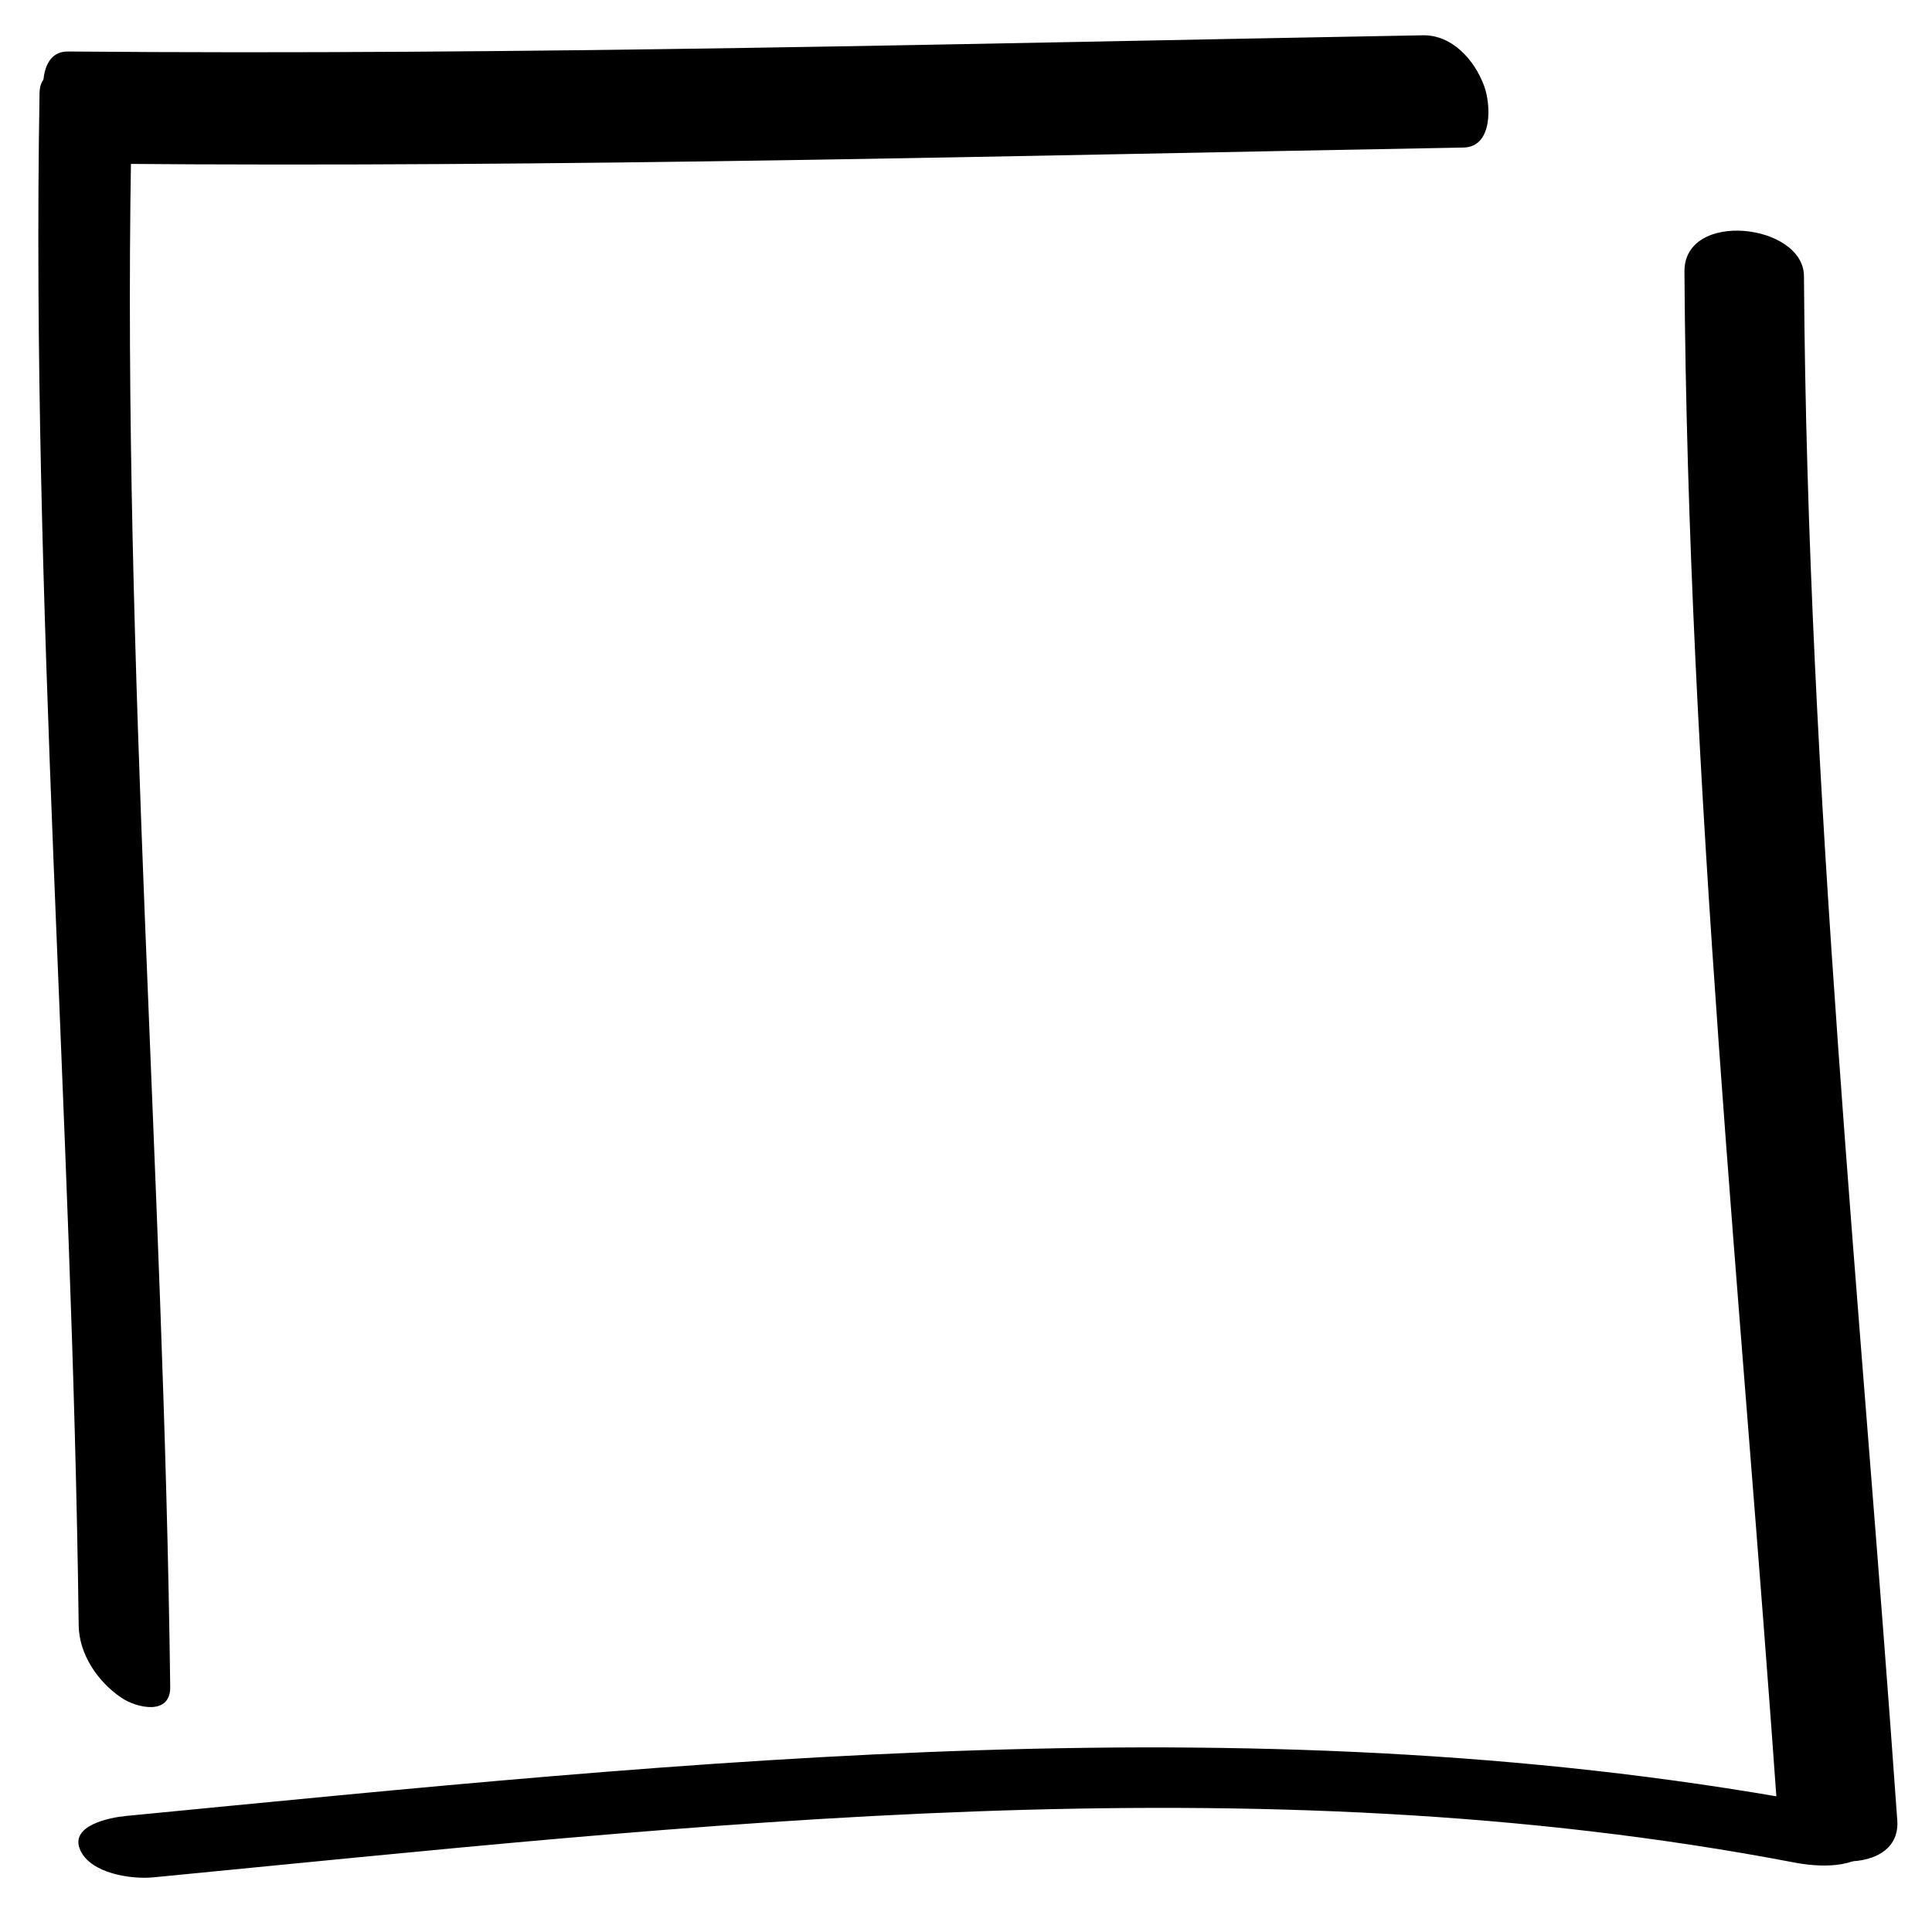 <?xml version="1.0" encoding="utf-8"?>
<!-- Generator: Adobe Illustrator 15.1.0, SVG Export Plug-In  -->
<!DOCTYPE svg PUBLIC "-//W3C//DTD SVG 1.1//EN" "http://www.w3.org/Graphics/SVG/1.1/DTD/svg11.dtd">
<svg version="1.1"
	 xmlns="http://www.w3.org/2000/svg" xmlns:xlink="http://www.w3.org/1999/xlink" xmlns:a="http://ns.adobe.com/AdobeSVGViewerExtensions/3.0/"
	 x="0px" y="0px" width="317px" height="317px" viewBox="-6.292 -5.788 317 317" enable-background="new -6.292 -5.788 317 317"
	 xml:space="preserve">
<defs>
</defs>
<g>
	<g>
		<path d="M21.636,271.005c-1.042-83.835-7.852-167.546-6.422-251.418c0.081-4.717-3.243-9.349-7.03-11.895
			C5.643,5.984,0.277,4.747,0.196,9.479c-1.43,83.873,5.379,167.583,6.422,251.418c0.059,4.761,3.152,9.288,7.03,11.895
			C16.093,274.436,21.695,275.779,21.636,271.005L21.636,271.005z"/>
	</g>
</g>
<g>
	<g>
		<path d="M11.535,21.083c74.11,0.642,148.204-1.325,222.296-2.661c4.874-0.088,4.494-7.069,3.414-10.045
			c-1.548-4.271-5.237-8.463-10.086-8.375C153.067,1.337,78.973,3.303,4.863,2.662C-0.028,2.62,0.404,9.828,1.448,12.708
			C3.032,17.075,6.664,21.041,11.535,21.083L11.535,21.083z"/>
	</g>
</g>
<g>
	<g>
		<path d="M18.863,302.245c89.156-8.63,180.504-19.405,269.359-2.416c3.624,0.692,10.124,1.161,12.54-2.519
			c2.402-3.661-4.003-6.233-6.474-6.706c-92.539-17.693-187.068-7.418-279.958,1.574c-2.462,0.238-9.292,1.5-7.452,5.599
			C8.612,301.637,15.25,302.595,18.863,302.245L18.863,302.245z"/>
	</g>
</g>
<g>
	<g>
		<path d="M305.013,292.926c-5.948-84.416-14.757-168.713-15.313-253.413c-0.057-8.621-19.678-10.901-19.611-0.74
			c0.557,84.7,9.365,168.997,15.313,253.413C286.014,300.874,305.723,303.007,305.013,292.926L305.013,292.926z"/>
	</g>
</g>
</svg>
